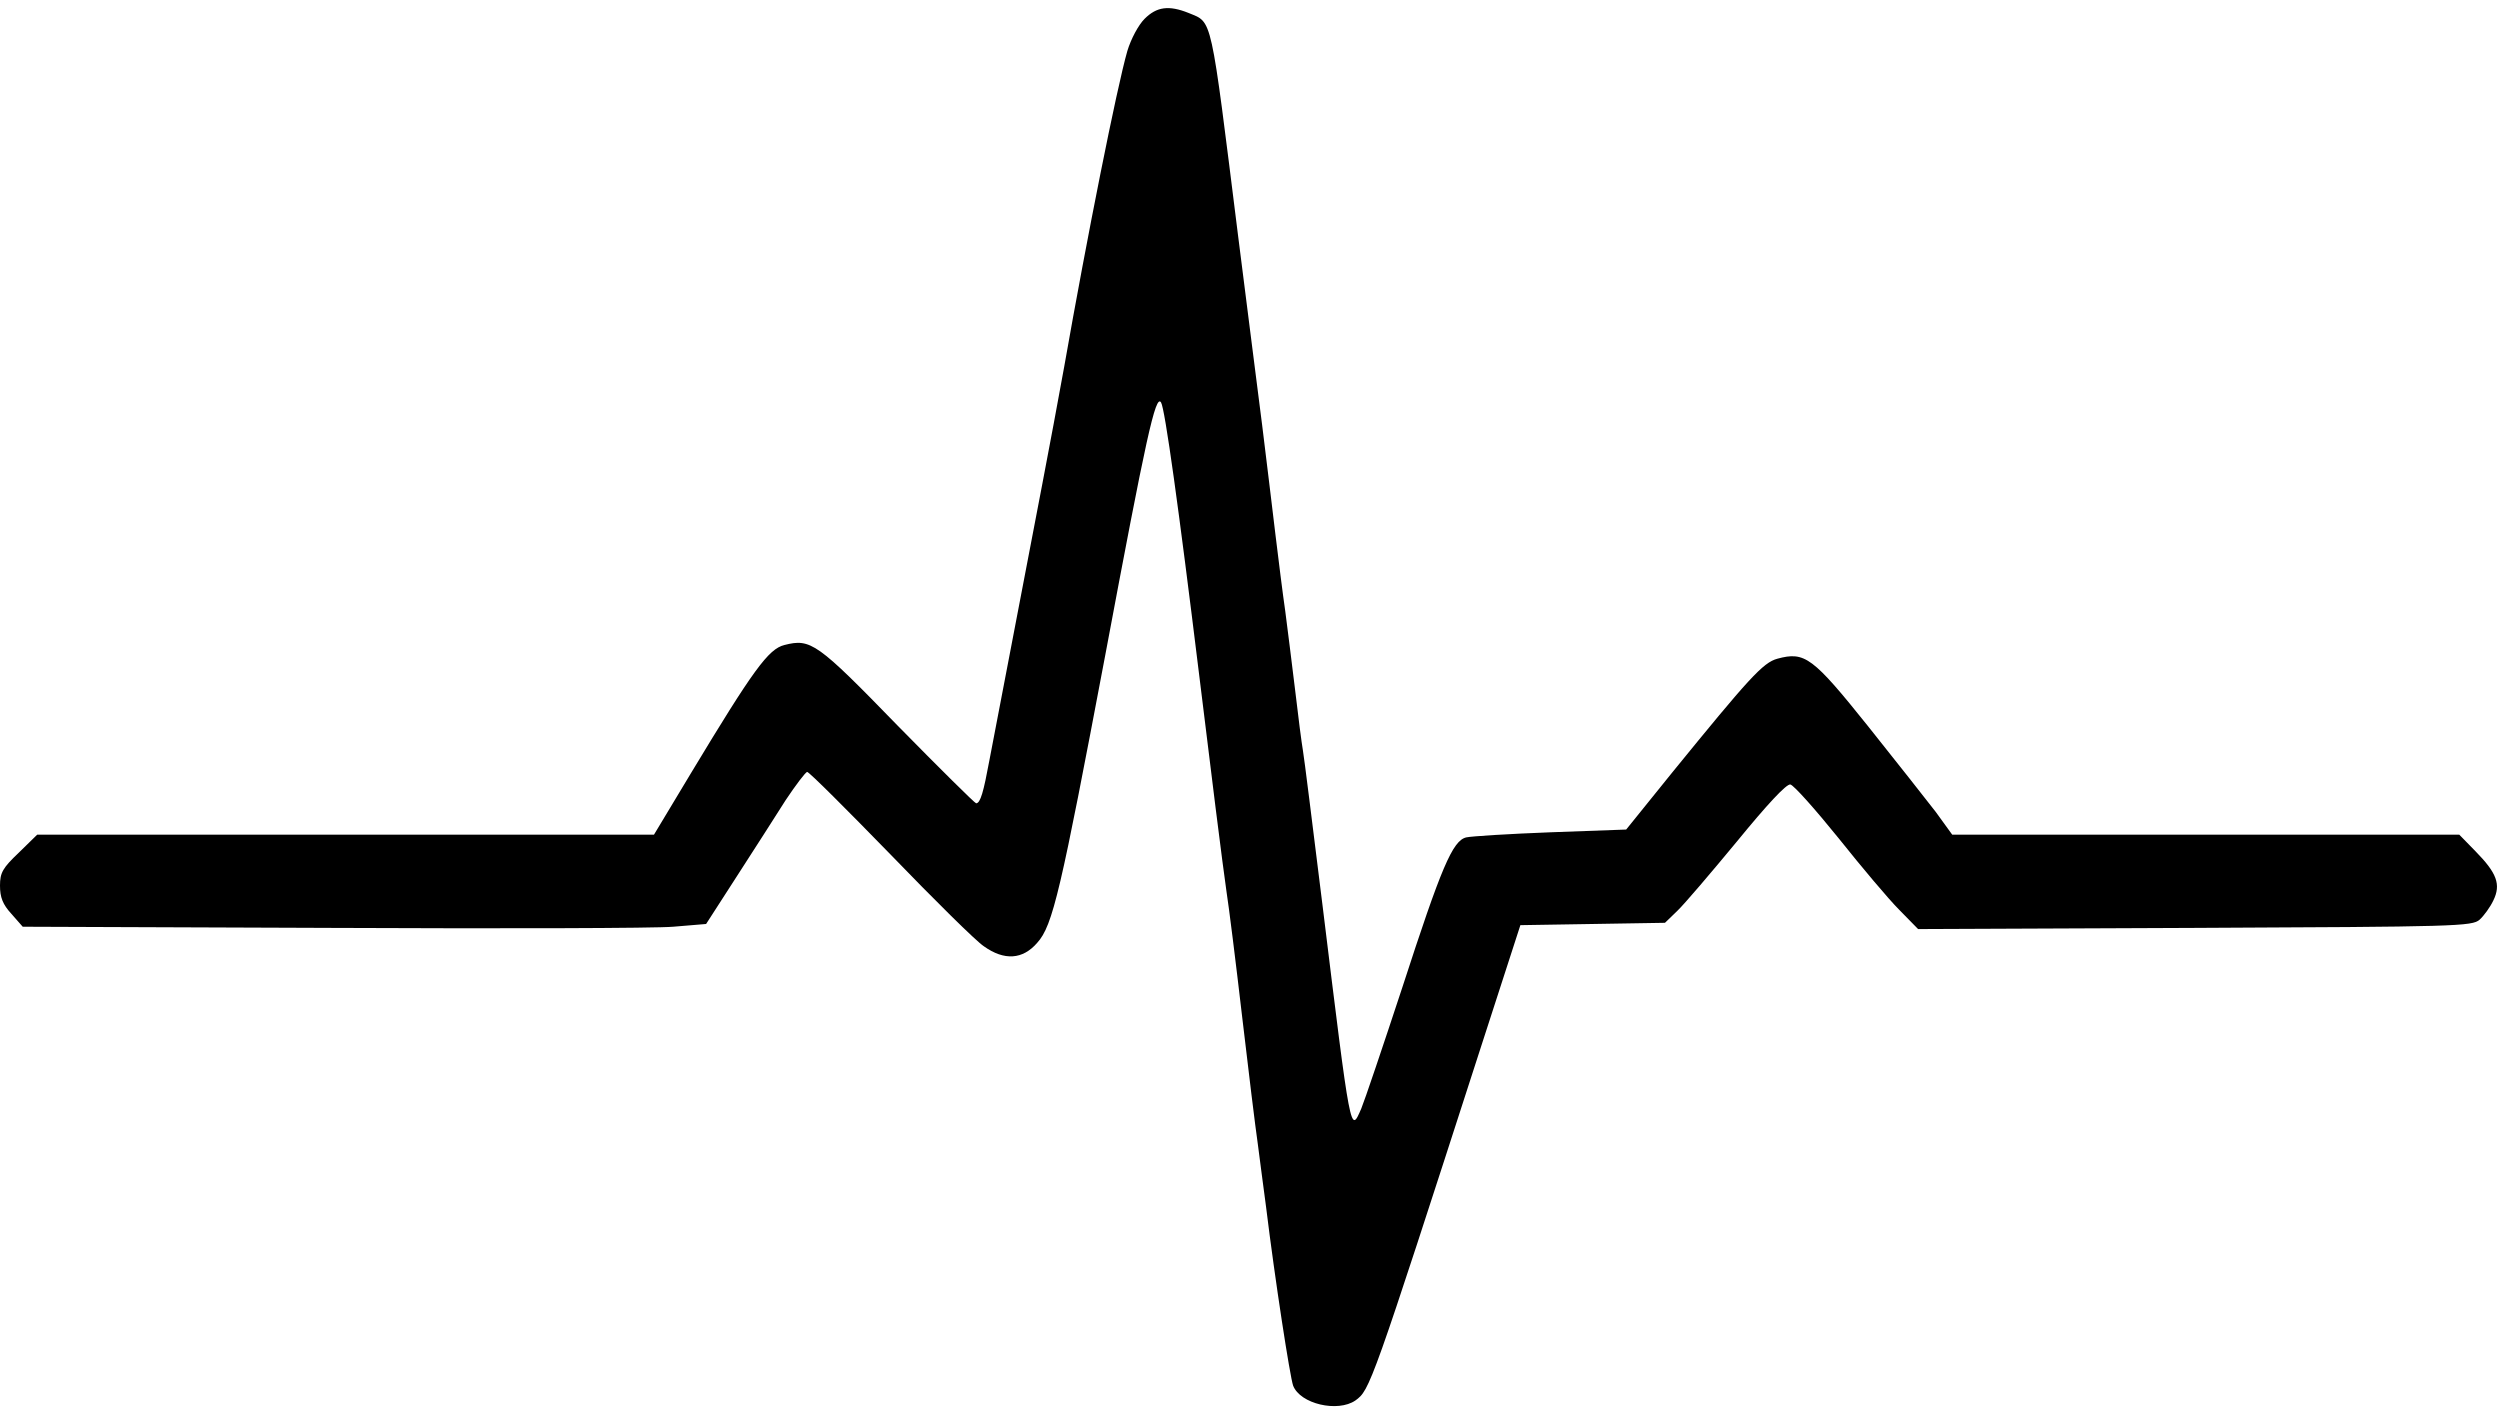 <?xml version="1.0" standalone="no"?>
<!DOCTYPE svg PUBLIC "-//W3C//DTD SVG 20010904//EN"
 "http://www.w3.org/TR/2001/REC-SVG-20010904/DTD/svg10.dtd">
<svg version="1.0" xmlns="http://www.w3.org/2000/svg"
 width="638pt" height="361pt" viewBox="0 0 638 361"
 preserveAspectRatio="xMidYMid meet">

<g transform="translate(0,361) scale(0.1,-0.1)"
fill="#000000" stroke="none">
<path d="M2921 3562 c-16 -16 -35 -52 -44 -82 -27 -94 -103 -475 -161 -805
-14 -77 -39 -212 -56 -300 -17 -88 -37 -194 -45 -235 -8 -41 -28 -147 -45
-235 -17 -88 -37 -194 -45 -235 -15 -81 -23 -110 -34 -110 -3 0 -94 90 -201
199 -205 211 -221 222 -288 205 -41 -10 -80 -64 -238 -326 l-95 -158 -787 0
-787 0 -47 -46 c-41 -39 -48 -51 -48 -84 0 -30 7 -48 29 -72 l29 -33 789 -3
c433 -2 826 -1 871 3 l84 7 78 121 c43 67 100 155 125 195 26 39 51 72 55 72
5 0 100 -95 212 -210 112 -116 219 -222 239 -235 52 -37 99 -34 136 9 40 44
60 133 174 736 104 555 128 665 142 643 10 -16 45 -269 97 -693 28 -230 61
-494 70 -555 6 -38 24 -182 40 -320 16 -137 34 -284 40 -325 5 -41 15 -113 21
-160 23 -188 61 -433 69 -456 18 -47 114 -69 159 -38 37 27 39 31 320 901
l101 312 185 3 184 3 31 30 c18 17 86 97 153 178 76 93 126 147 136 145 9 -2
64 -64 123 -137 59 -74 128 -156 155 -183 l48 -49 706 3 c668 3 708 4 727 21
11 10 27 32 35 49 20 41 9 70 -46 126 l-41 42 -647 0 -647 0 -42 58 c-24 31
-102 130 -173 219 -141 176 -161 191 -231 172 -37 -10 -72 -49 -269 -291
l-117 -145 -193 -7 c-105 -4 -202 -10 -215 -13 -35 -8 -64 -77 -163 -382 -50
-152 -97 -291 -105 -310 -28 -64 -26 -75 -99 519 -25 201 -47 379 -50 395 -3
17 -12 86 -20 155 -8 69 -20 159 -25 200 -6 41 -17 129 -25 195 -8 66 -23 192
-34 280 -11 88 -39 304 -61 480 -72 575 -65 546 -127 572 -50 20 -81 16 -112
-15z"/>
</g>
</svg>
